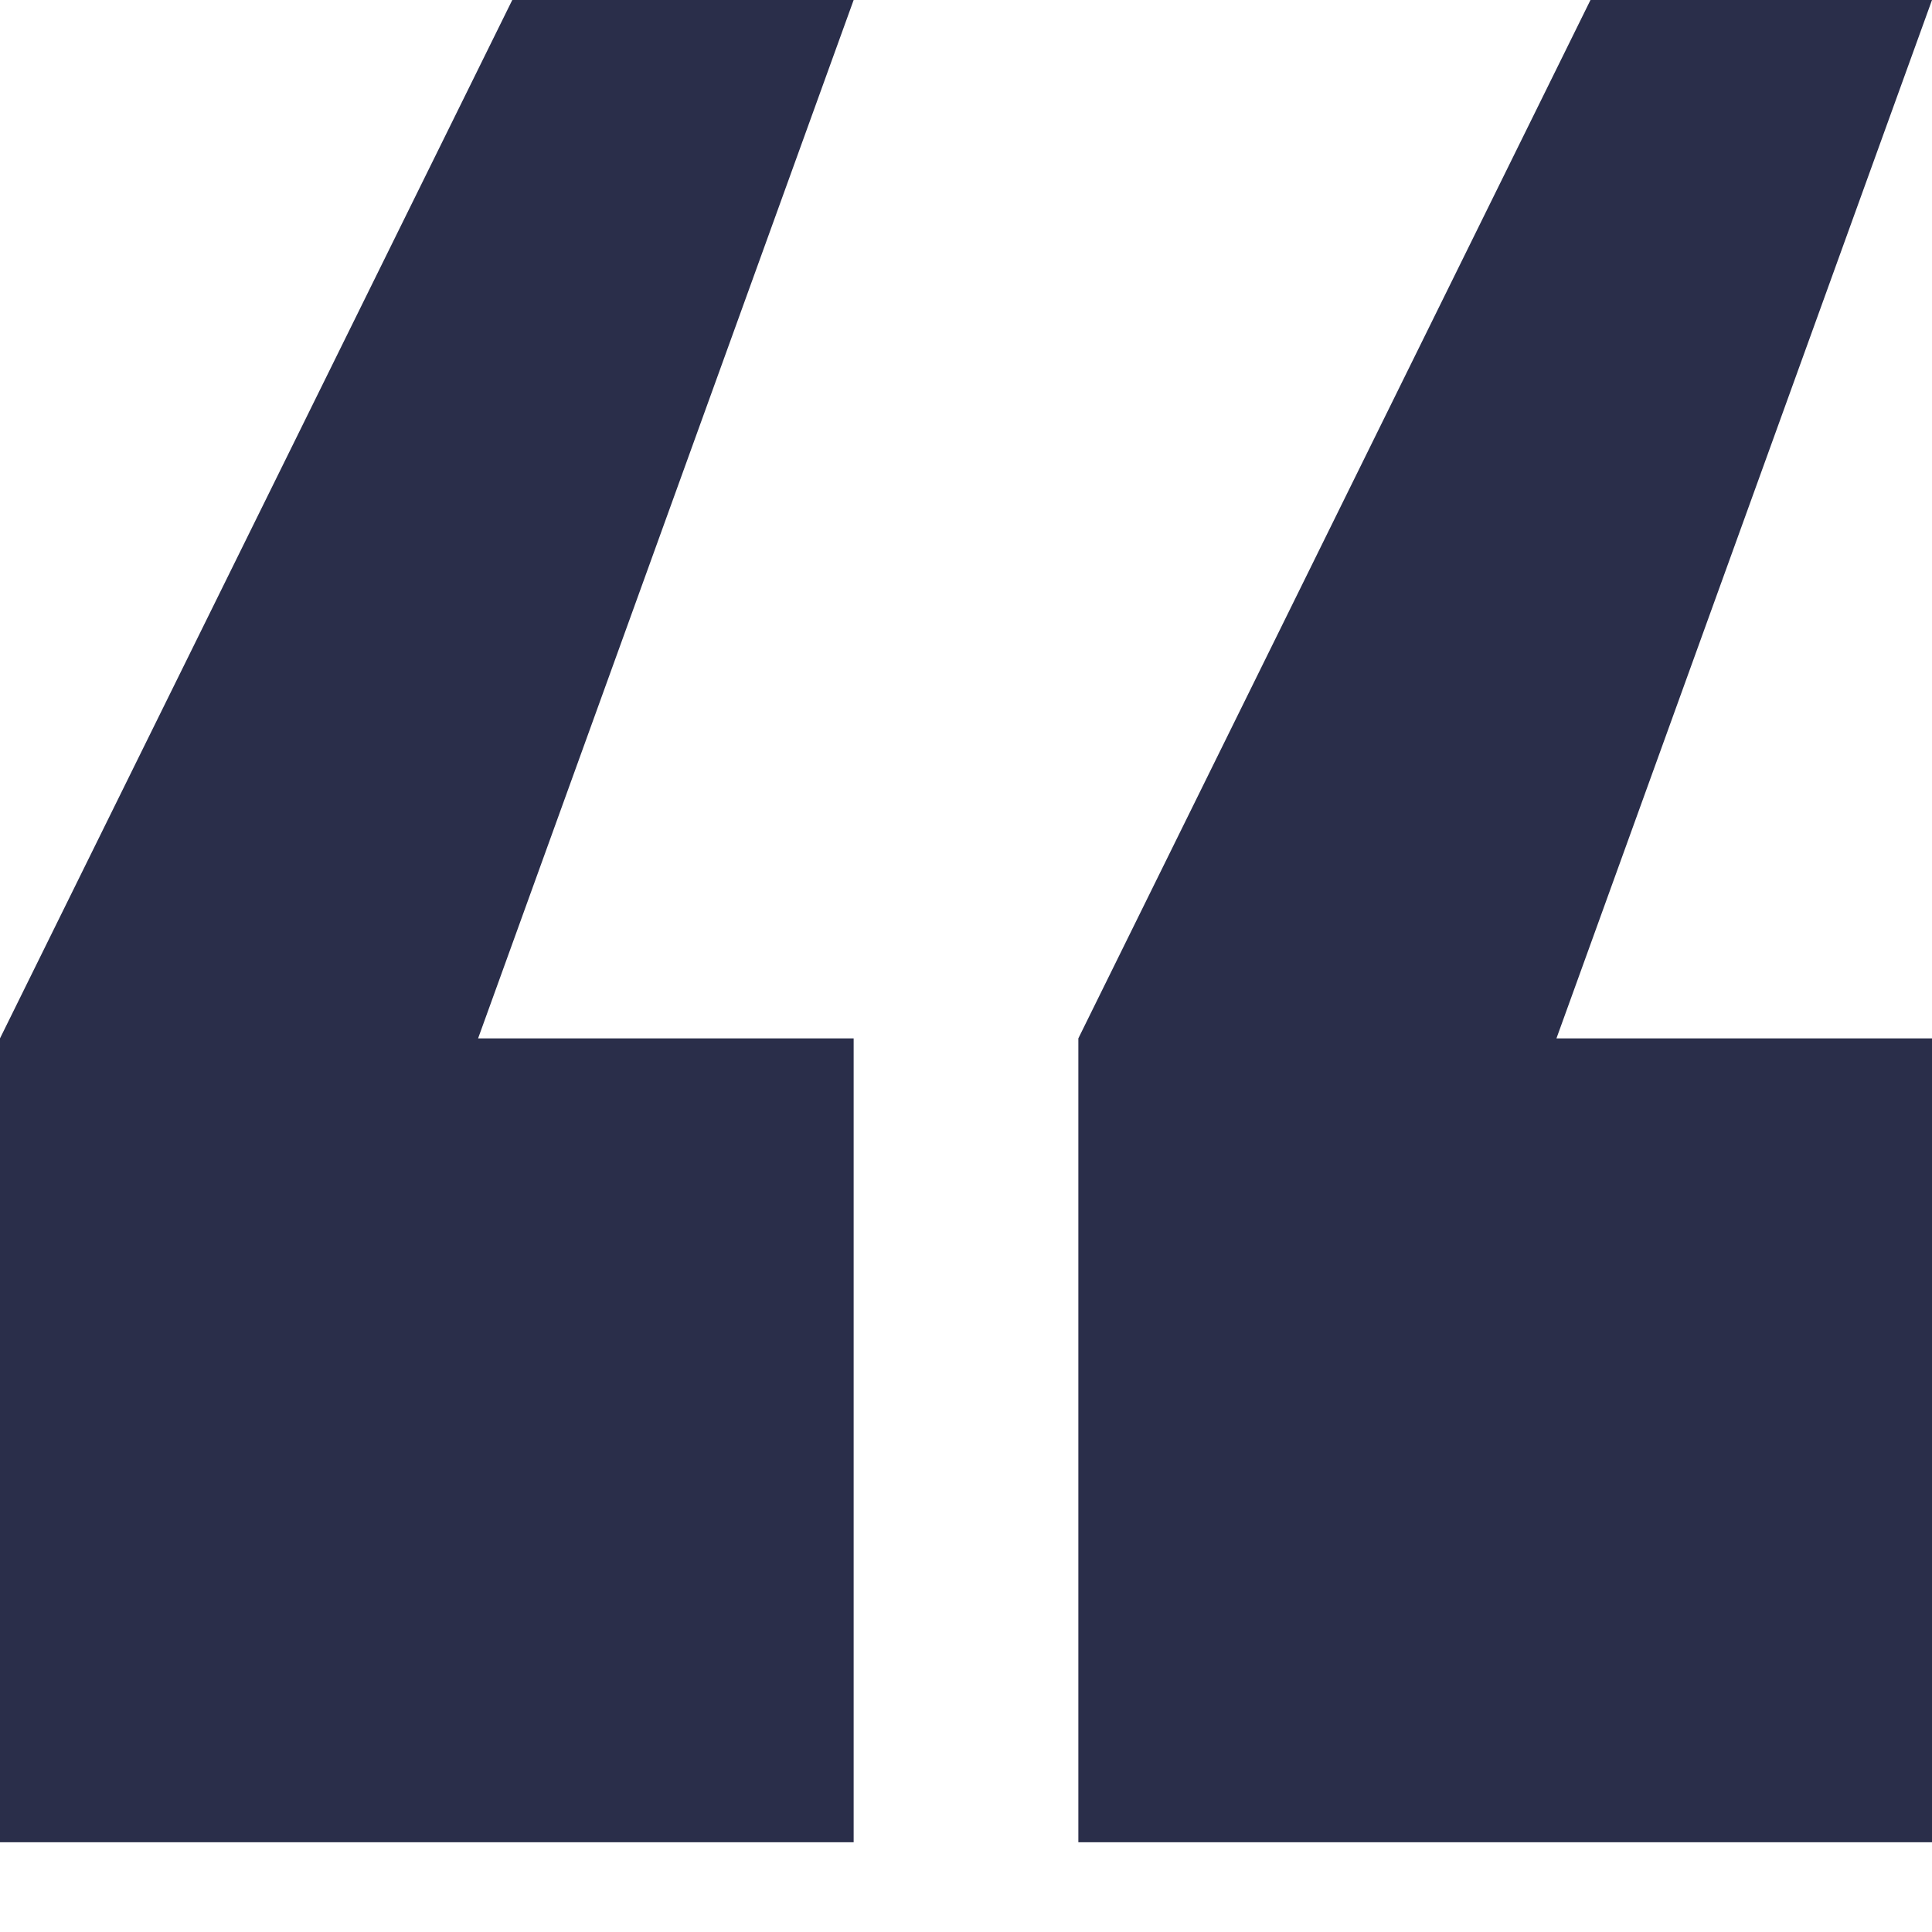 <svg xmlns="http://www.w3.org/2000/svg" width="13" height="13" viewBox="0 0 13 13" fill="none">
    <path d="M-9.53674e-06 12.396H5.744V6.987H3.217L5.744 4.00543e-05H3.447L-9.53674e-06 6.987V12.396Z" fill="#2A2E4A"/>
    <path d="M7.256 12.396H13V6.987H10.473L13 4.00543e-05H10.702L7.256 6.987V12.396Z" fill="#2A2E4A"/>
</svg>